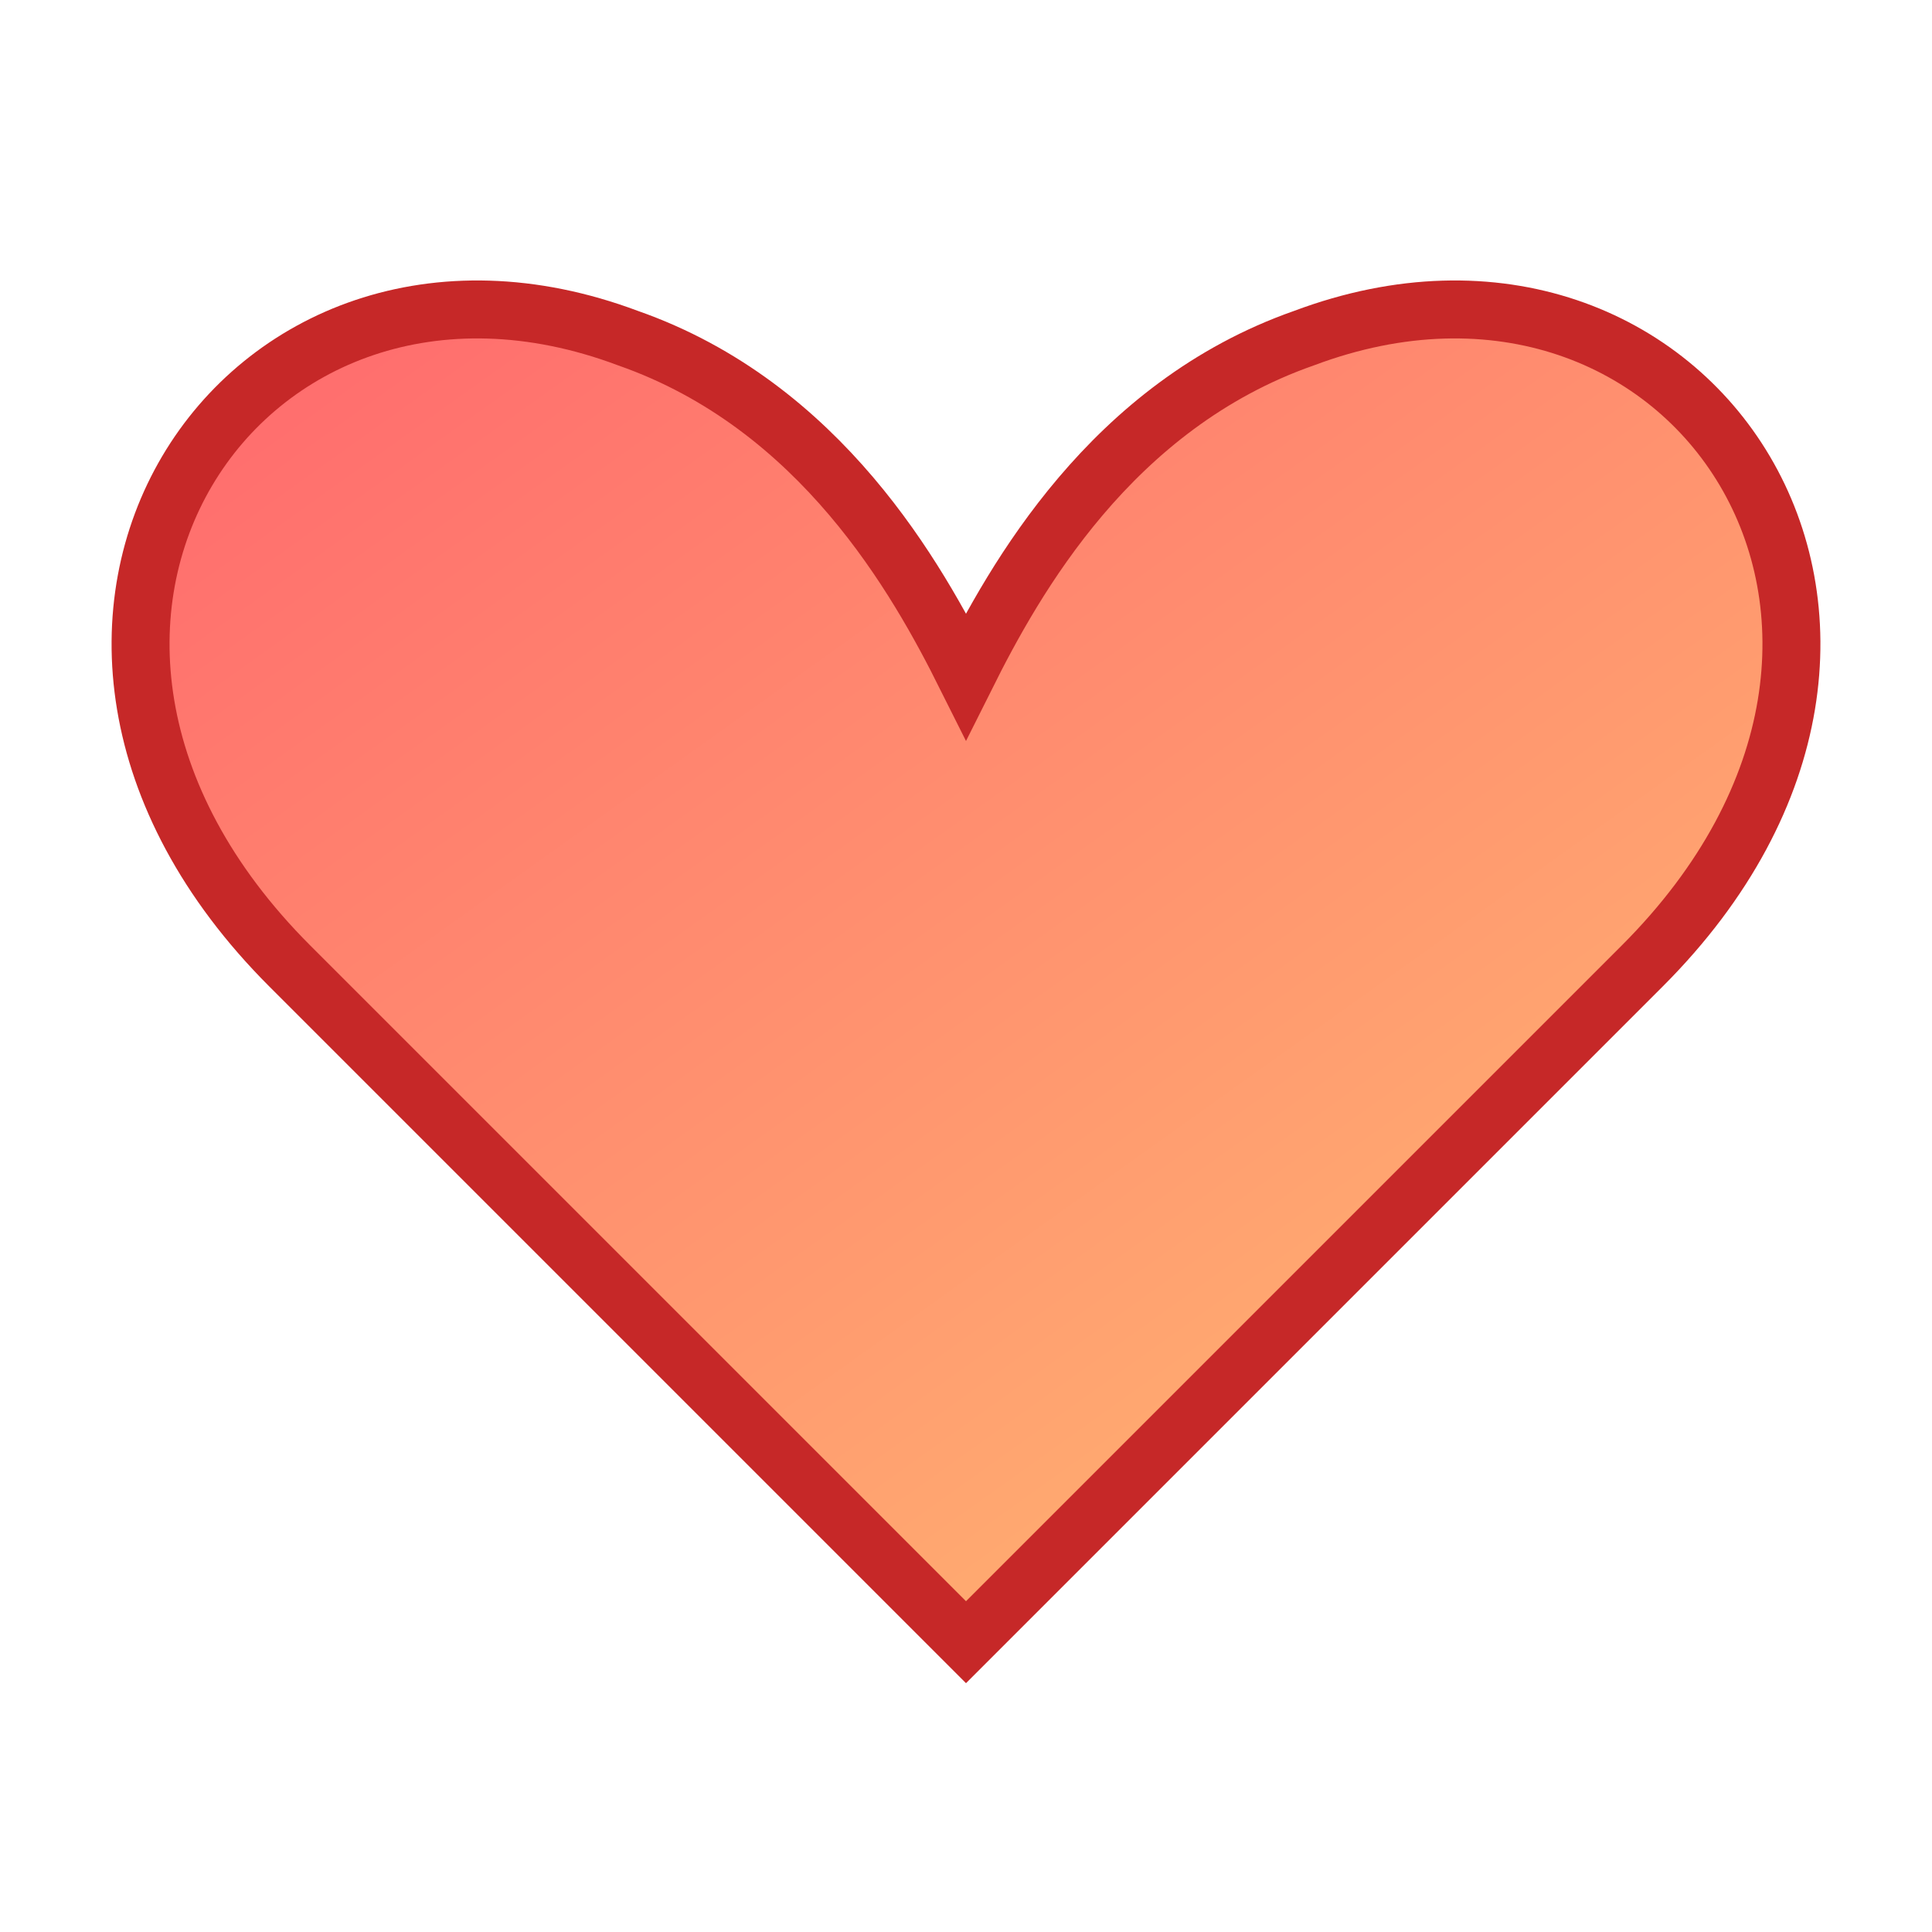 <svg xmlns="http://www.w3.org/2000/svg" width="200" height="200" viewBox="0 0 200 200"><defs><linearGradient id="r" x1="0" y1="0" x2="1" y2="1"><stop offset="0%" stop-color="#ff5f6d"/><stop offset="100%" stop-color="#ffc371"/></linearGradient></defs><path d="M100 170 L30 100 C-5 65 25 20 65 35 C85 42 95 60 100 70 C105 60 115 42 135 35 C175 20 205 65 170 100 Z" fill="url(#r)" stroke="#c62828" stroke-width="6"/></svg>